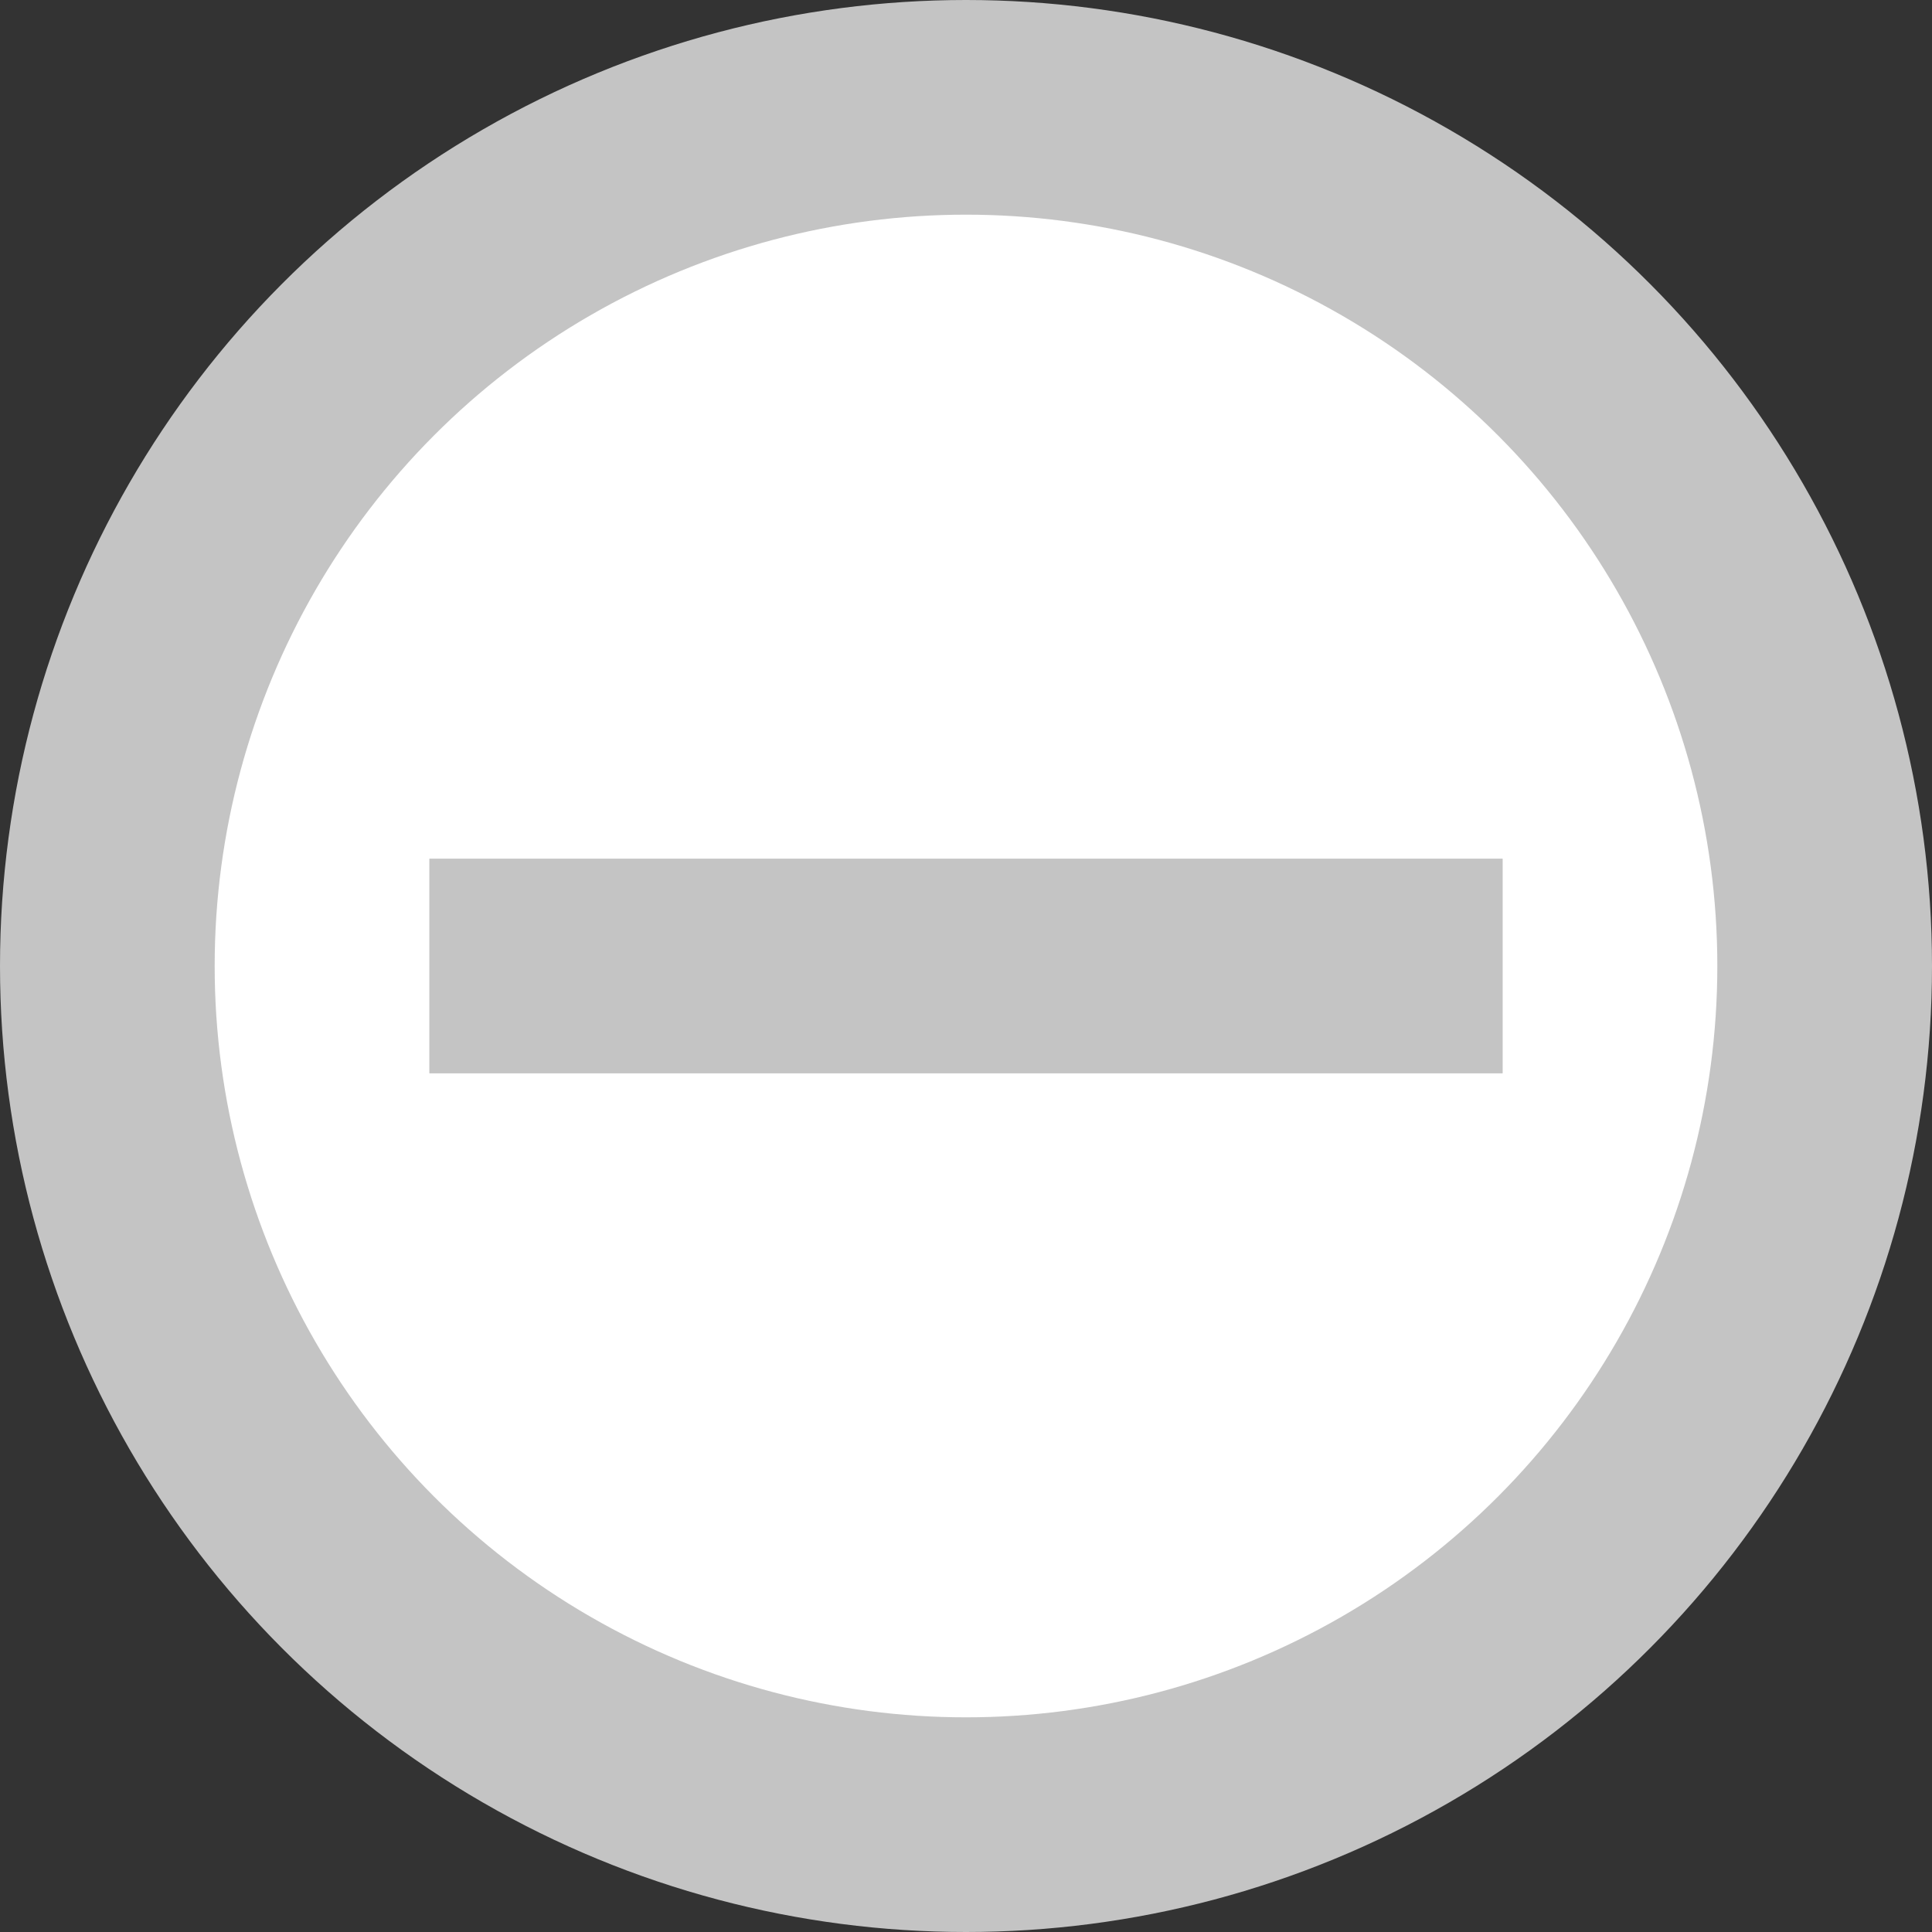 <svg width="18" height="18" viewBox="0 0 18 18" fill="none" xmlns="http://www.w3.org/2000/svg">
<rect x="0" y="0" width="18" height="18" fill="#333333" stroke="none"/>
<circle cx="9" cy="9" r="8" fill="white" stroke="#C4C4C4" stroke-width="2"/>
<rect x="4" y="8" width="10" height="2" fill="#C4C4C4"/>
</svg>
